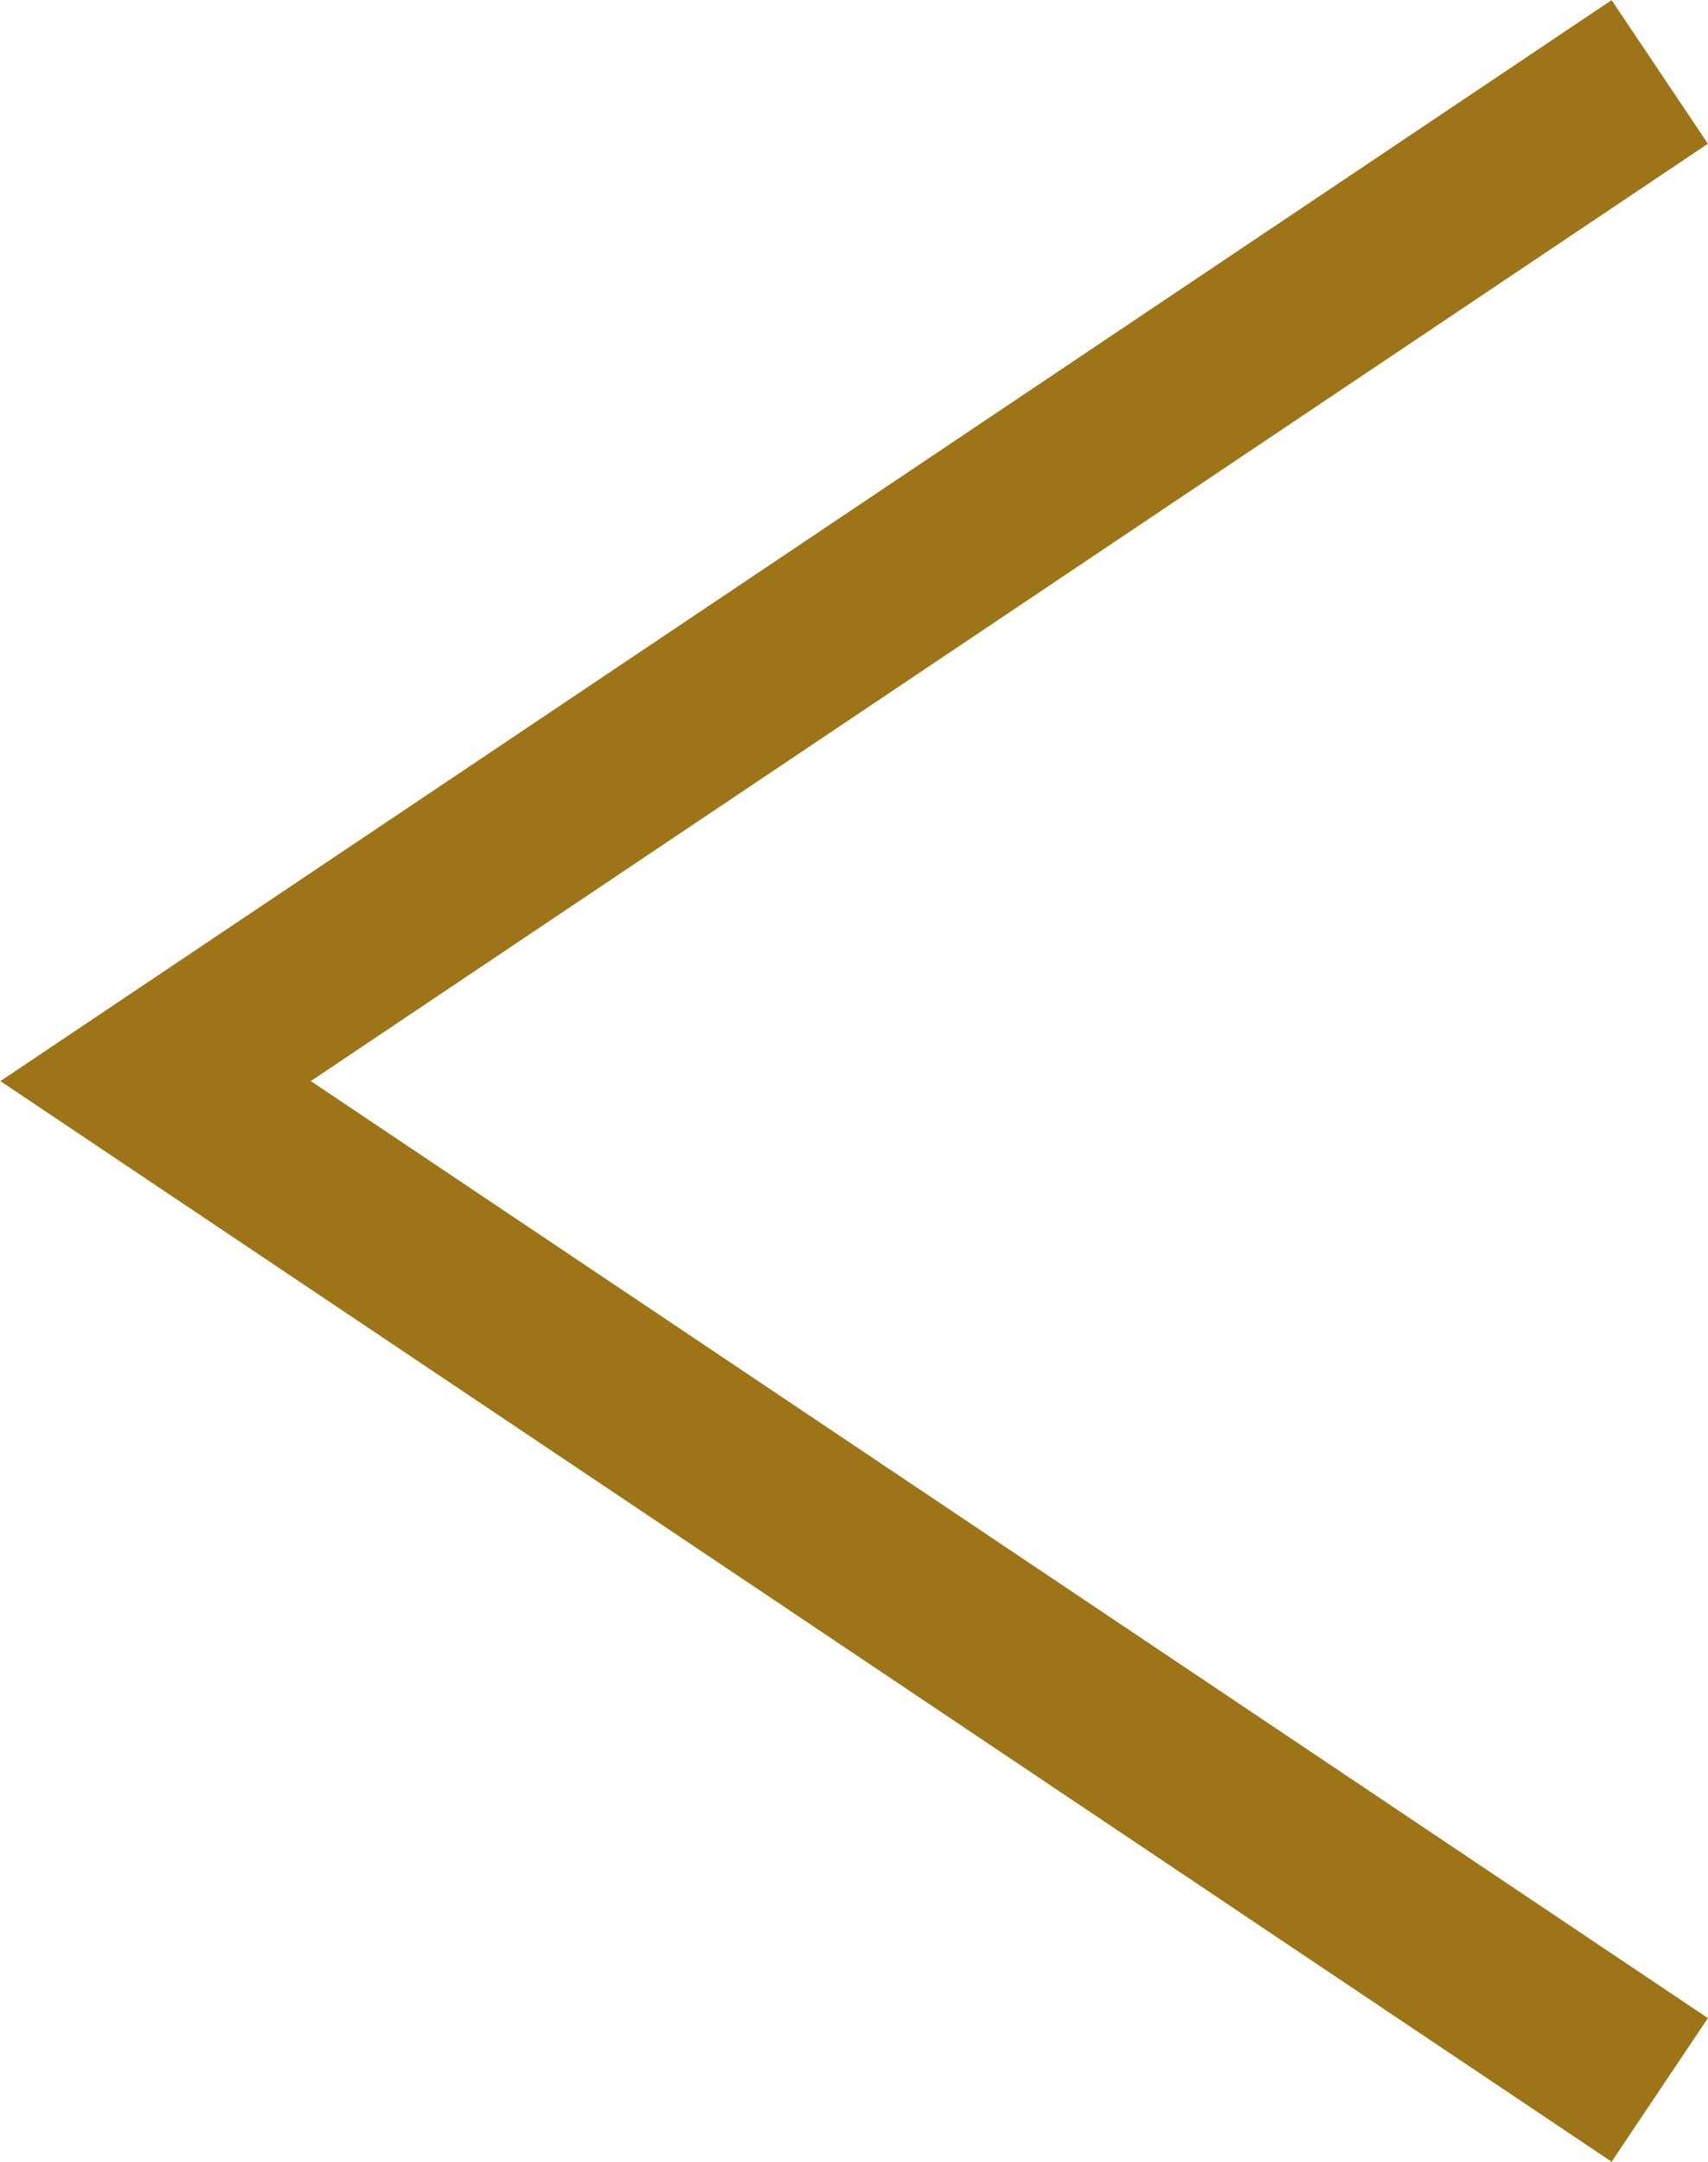 <svg xmlns="http://www.w3.org/2000/svg" width="9.879" height="12.502" viewBox="0 0 9.879 12.502">
    <path id="prefix__Path_2085" fill="none" stroke="#9d7417" d="M-3353 18402l-8.7 5.836 8.7 5.834" data-name="Path 2085" transform="translate(3362.6 -18401.584)"/>
</svg>
